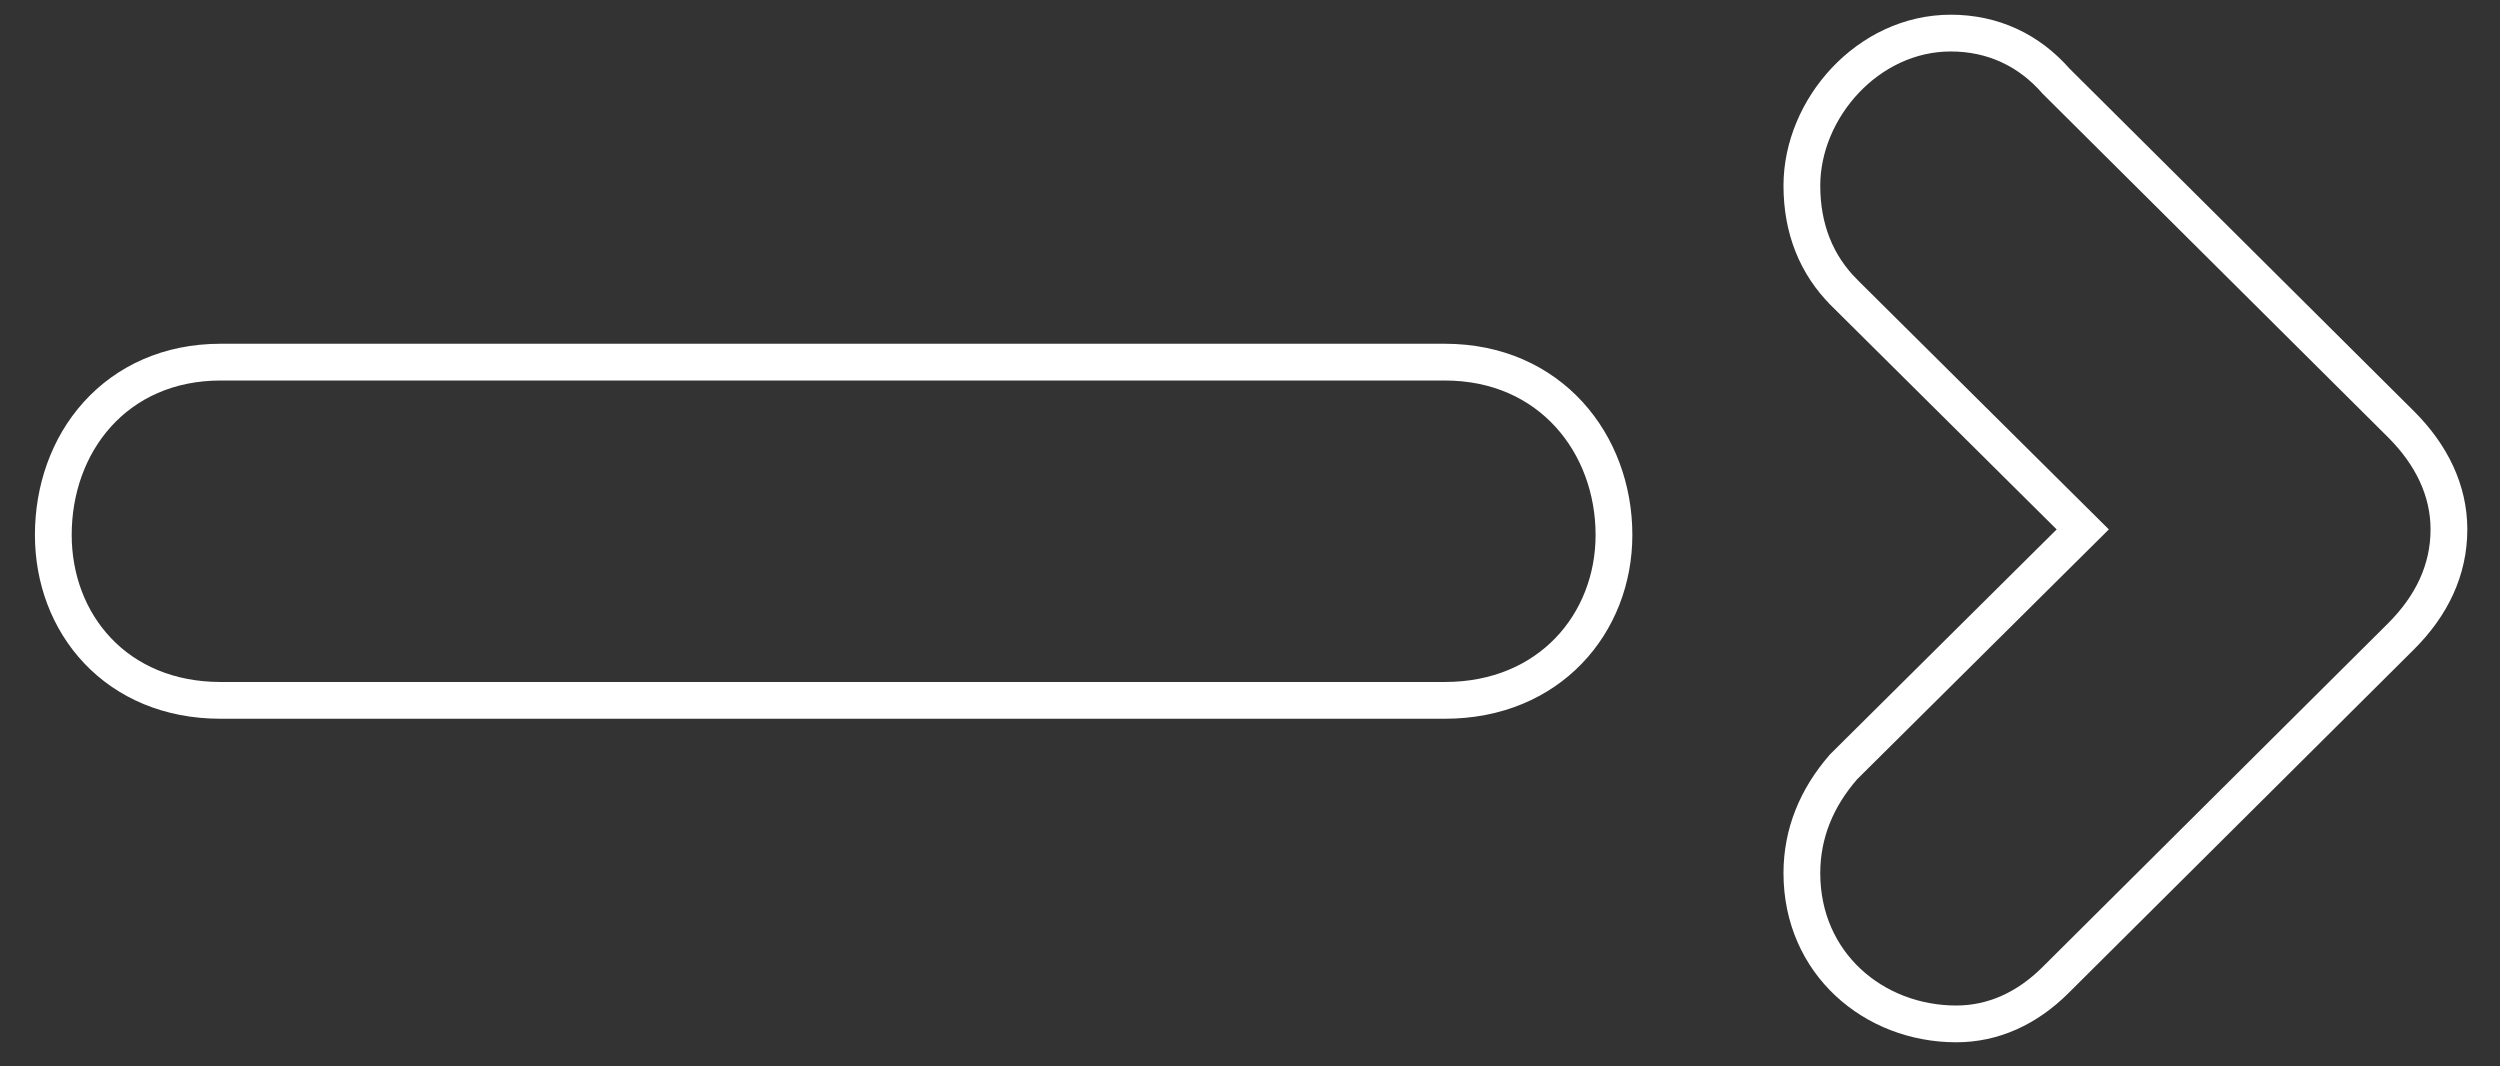 <svg width="68" height="29" viewBox="0 0 68 29" fill="none" xmlns="http://www.w3.org/2000/svg">
<rect x="0" y="0" width="68" height="29" fill="#333333" stroke="none"/>
<path d="M50.158 20.845L50.145 20.858L50.133 20.872C49.414 21.702 49.011 22.665 49.011 23.75C49.011 26.207 50.966 27.85 53.211 27.85C54.211 27.85 55.134 27.434 55.914 26.654L65.313 17.304L65.314 17.303C66.139 16.478 66.611 15.507 66.611 14.4C66.611 13.339 66.136 12.368 65.314 11.546L65.313 11.545L55.926 2.208C55.185 1.36 54.203 0.9 53.06 0.9C50.808 0.9 49.011 2.951 49.011 5.05C49.011 6.222 49.406 7.202 50.157 7.953L50.158 7.955L56.651 14.4L50.158 20.845ZM39.3 19.05C42.142 19.05 43.9 16.959 43.9 14.55C43.9 12.065 42.165 9.85 39.3 9.85H6C4.588 9.85 3.439 10.394 2.647 11.271C1.861 12.142 1.45 13.316 1.45 14.55C1.45 15.741 1.866 16.867 2.656 17.7C3.45 18.538 4.597 19.05 6 19.05H39.3Z" stroke="white"/>
</svg>
